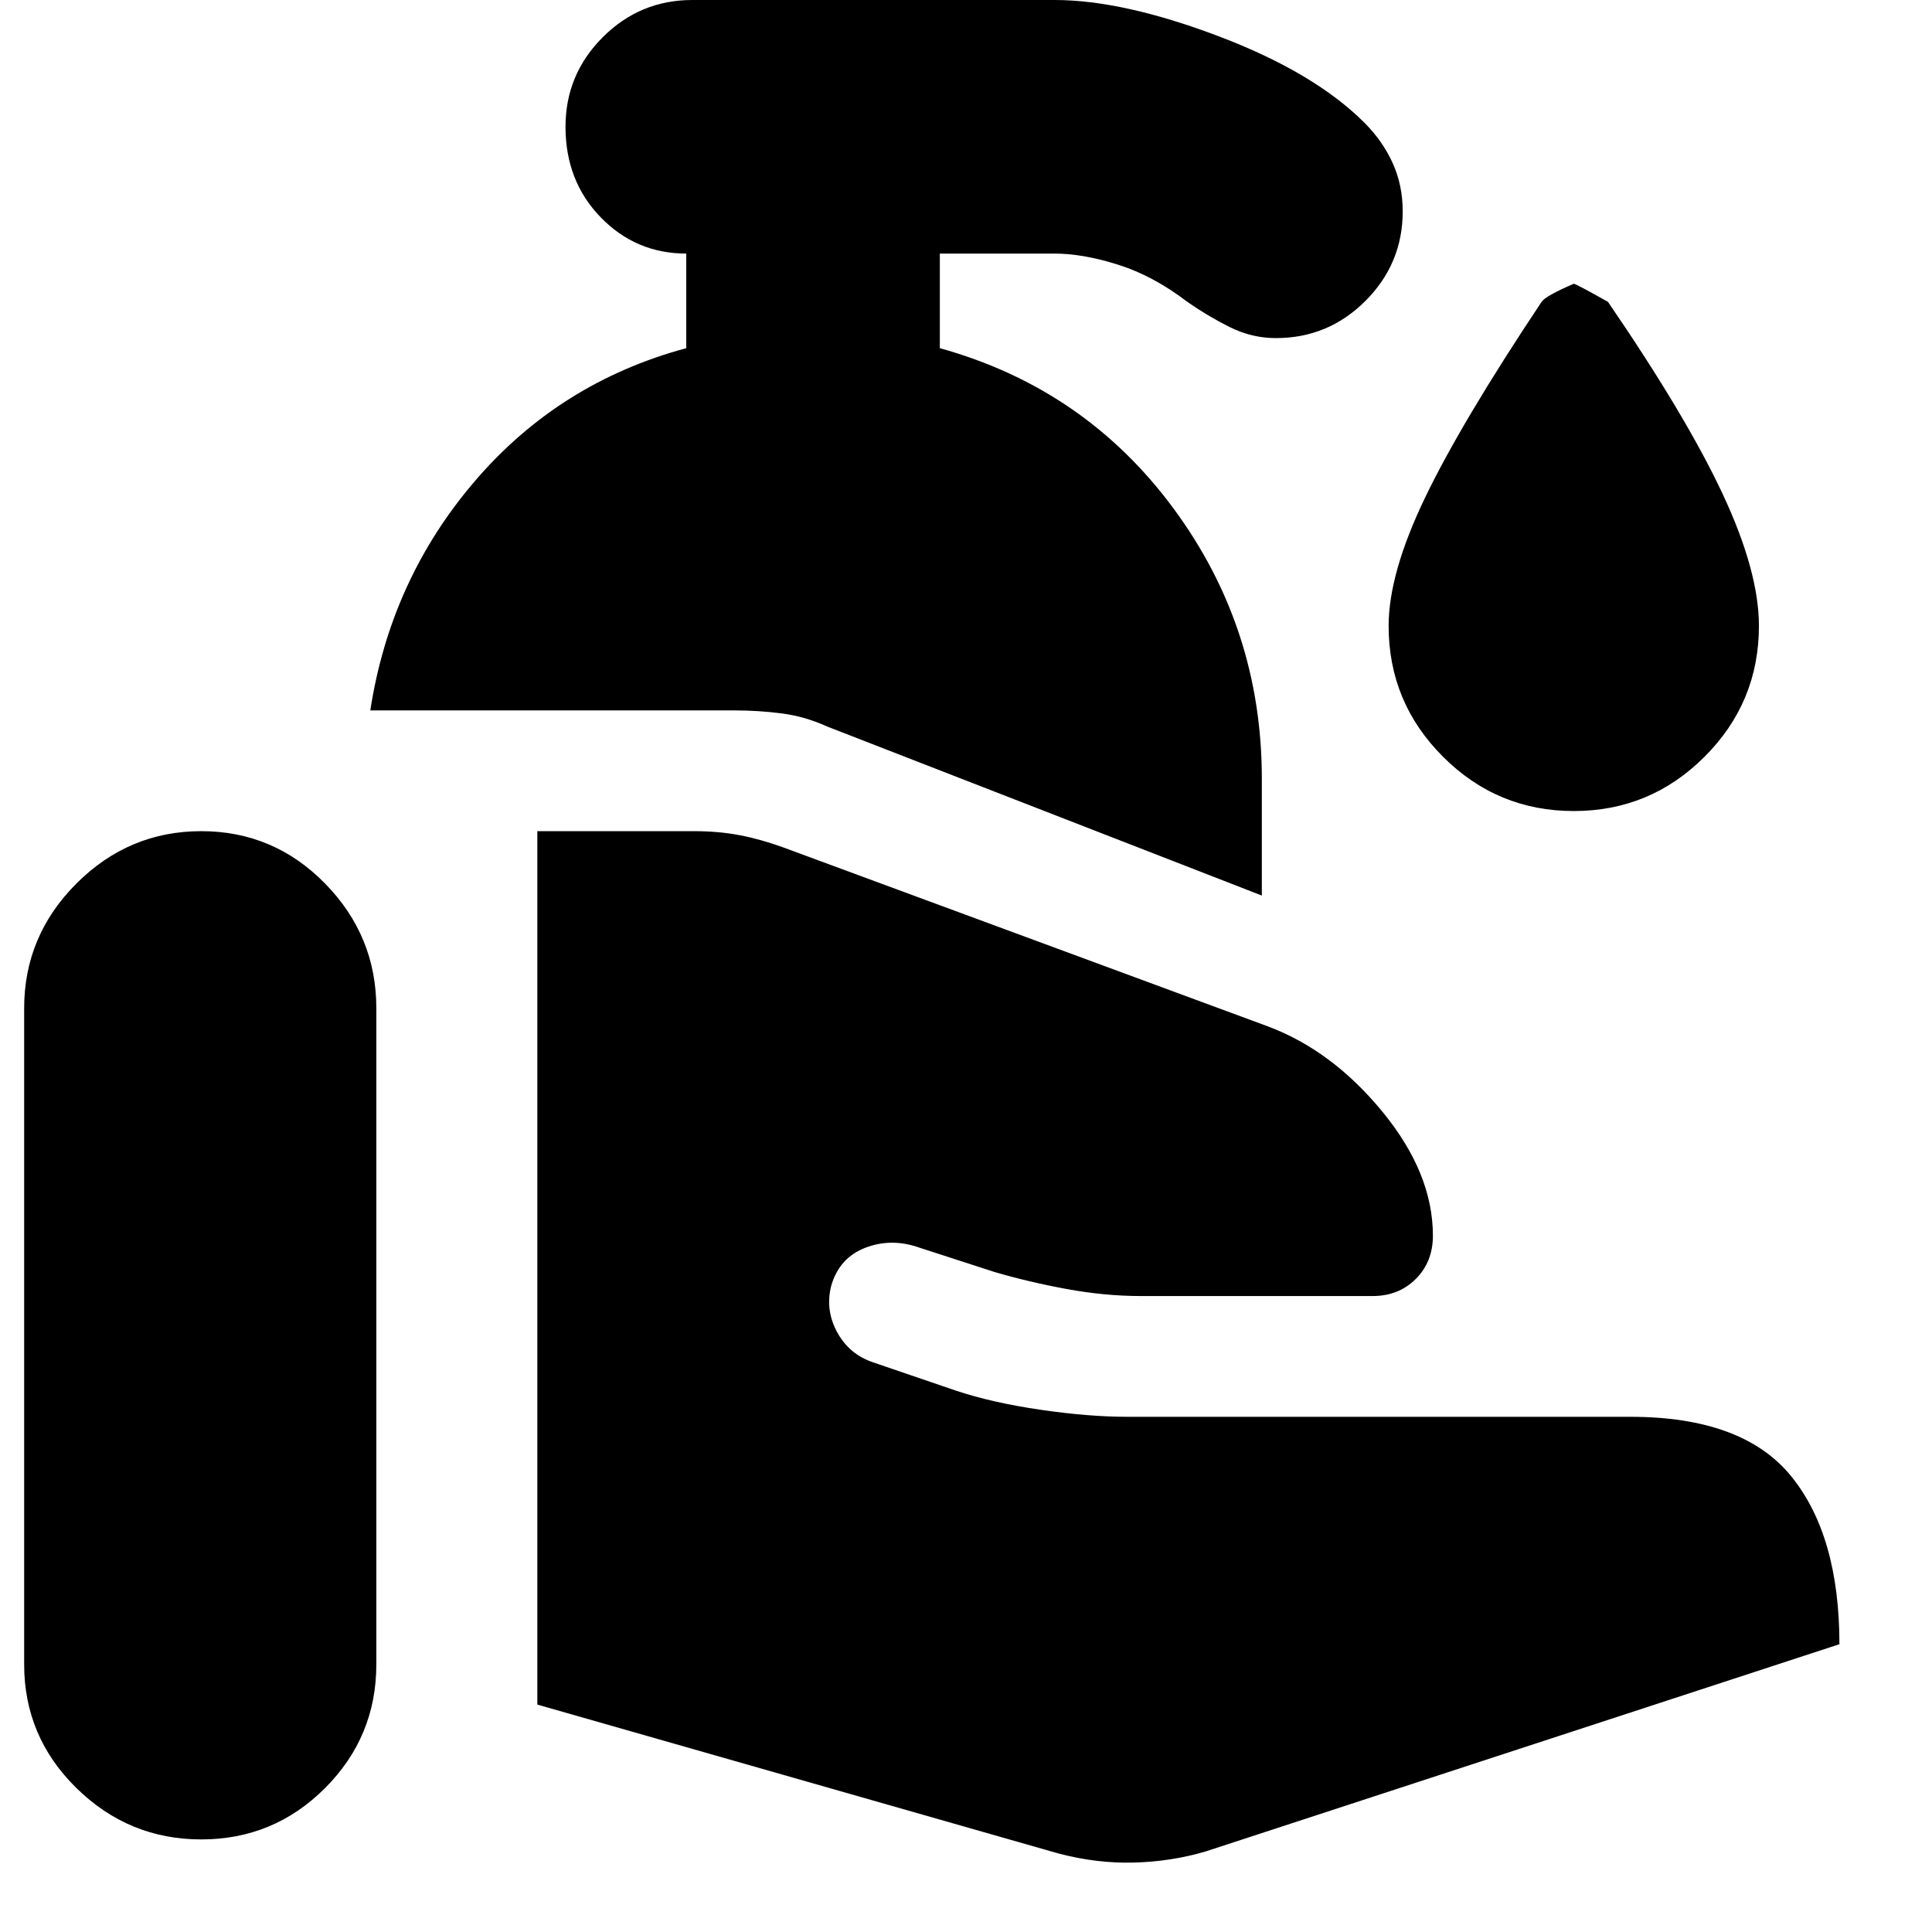 <svg xmlns="http://www.w3.org/2000/svg" height="24" viewBox="0 -960 960 960" width="24"><path d="m526-39-259-74v-434h78q12 0 22.5 2t21.5 6l241 89q32 12 57 42.5t25 61.5q0 13-8.5 21.5T682-316H567q-18 0-37-3.5t-36-8.5l-37-12q-14-5-27 0t-17 19q-3 12 3 23t18 15l41 14q18 6 42 9.5t43 3.5h250q56 0 80 29.5t24 83.5L599-40q-17 5-35.5 5.5T526-39ZM12-133v-326q0-36 26-62t62-26q36 0 61.5 26t25.5 62v326q0 36-25.5 61.5T100-46q-36 0-62-25.5T12-133Zm615-382-216-84q-11-5-22.5-6.5T365-607H184q10-65 52-114t105-66v-47q-25 0-42.5-18T281-897q0-26 18.5-44.5T344-960h180q34 0 81.5 18t72.5 43q9 9 14 20t5 24q0 26-18.5 44.5T634-792q-12 0-23-5.5T590-810q-17-13-34.5-18.5T524-834h-57v47q72 20 116 79.5T627-573v58Zm155-42q-38 0-65-27t-27-65q0-26 18-63.5t58-97.5q2-3 16-9 1 0 17 9 39 57 57 95.5t18 65.5q0 38-27 65t-65 27Z"/></svg>